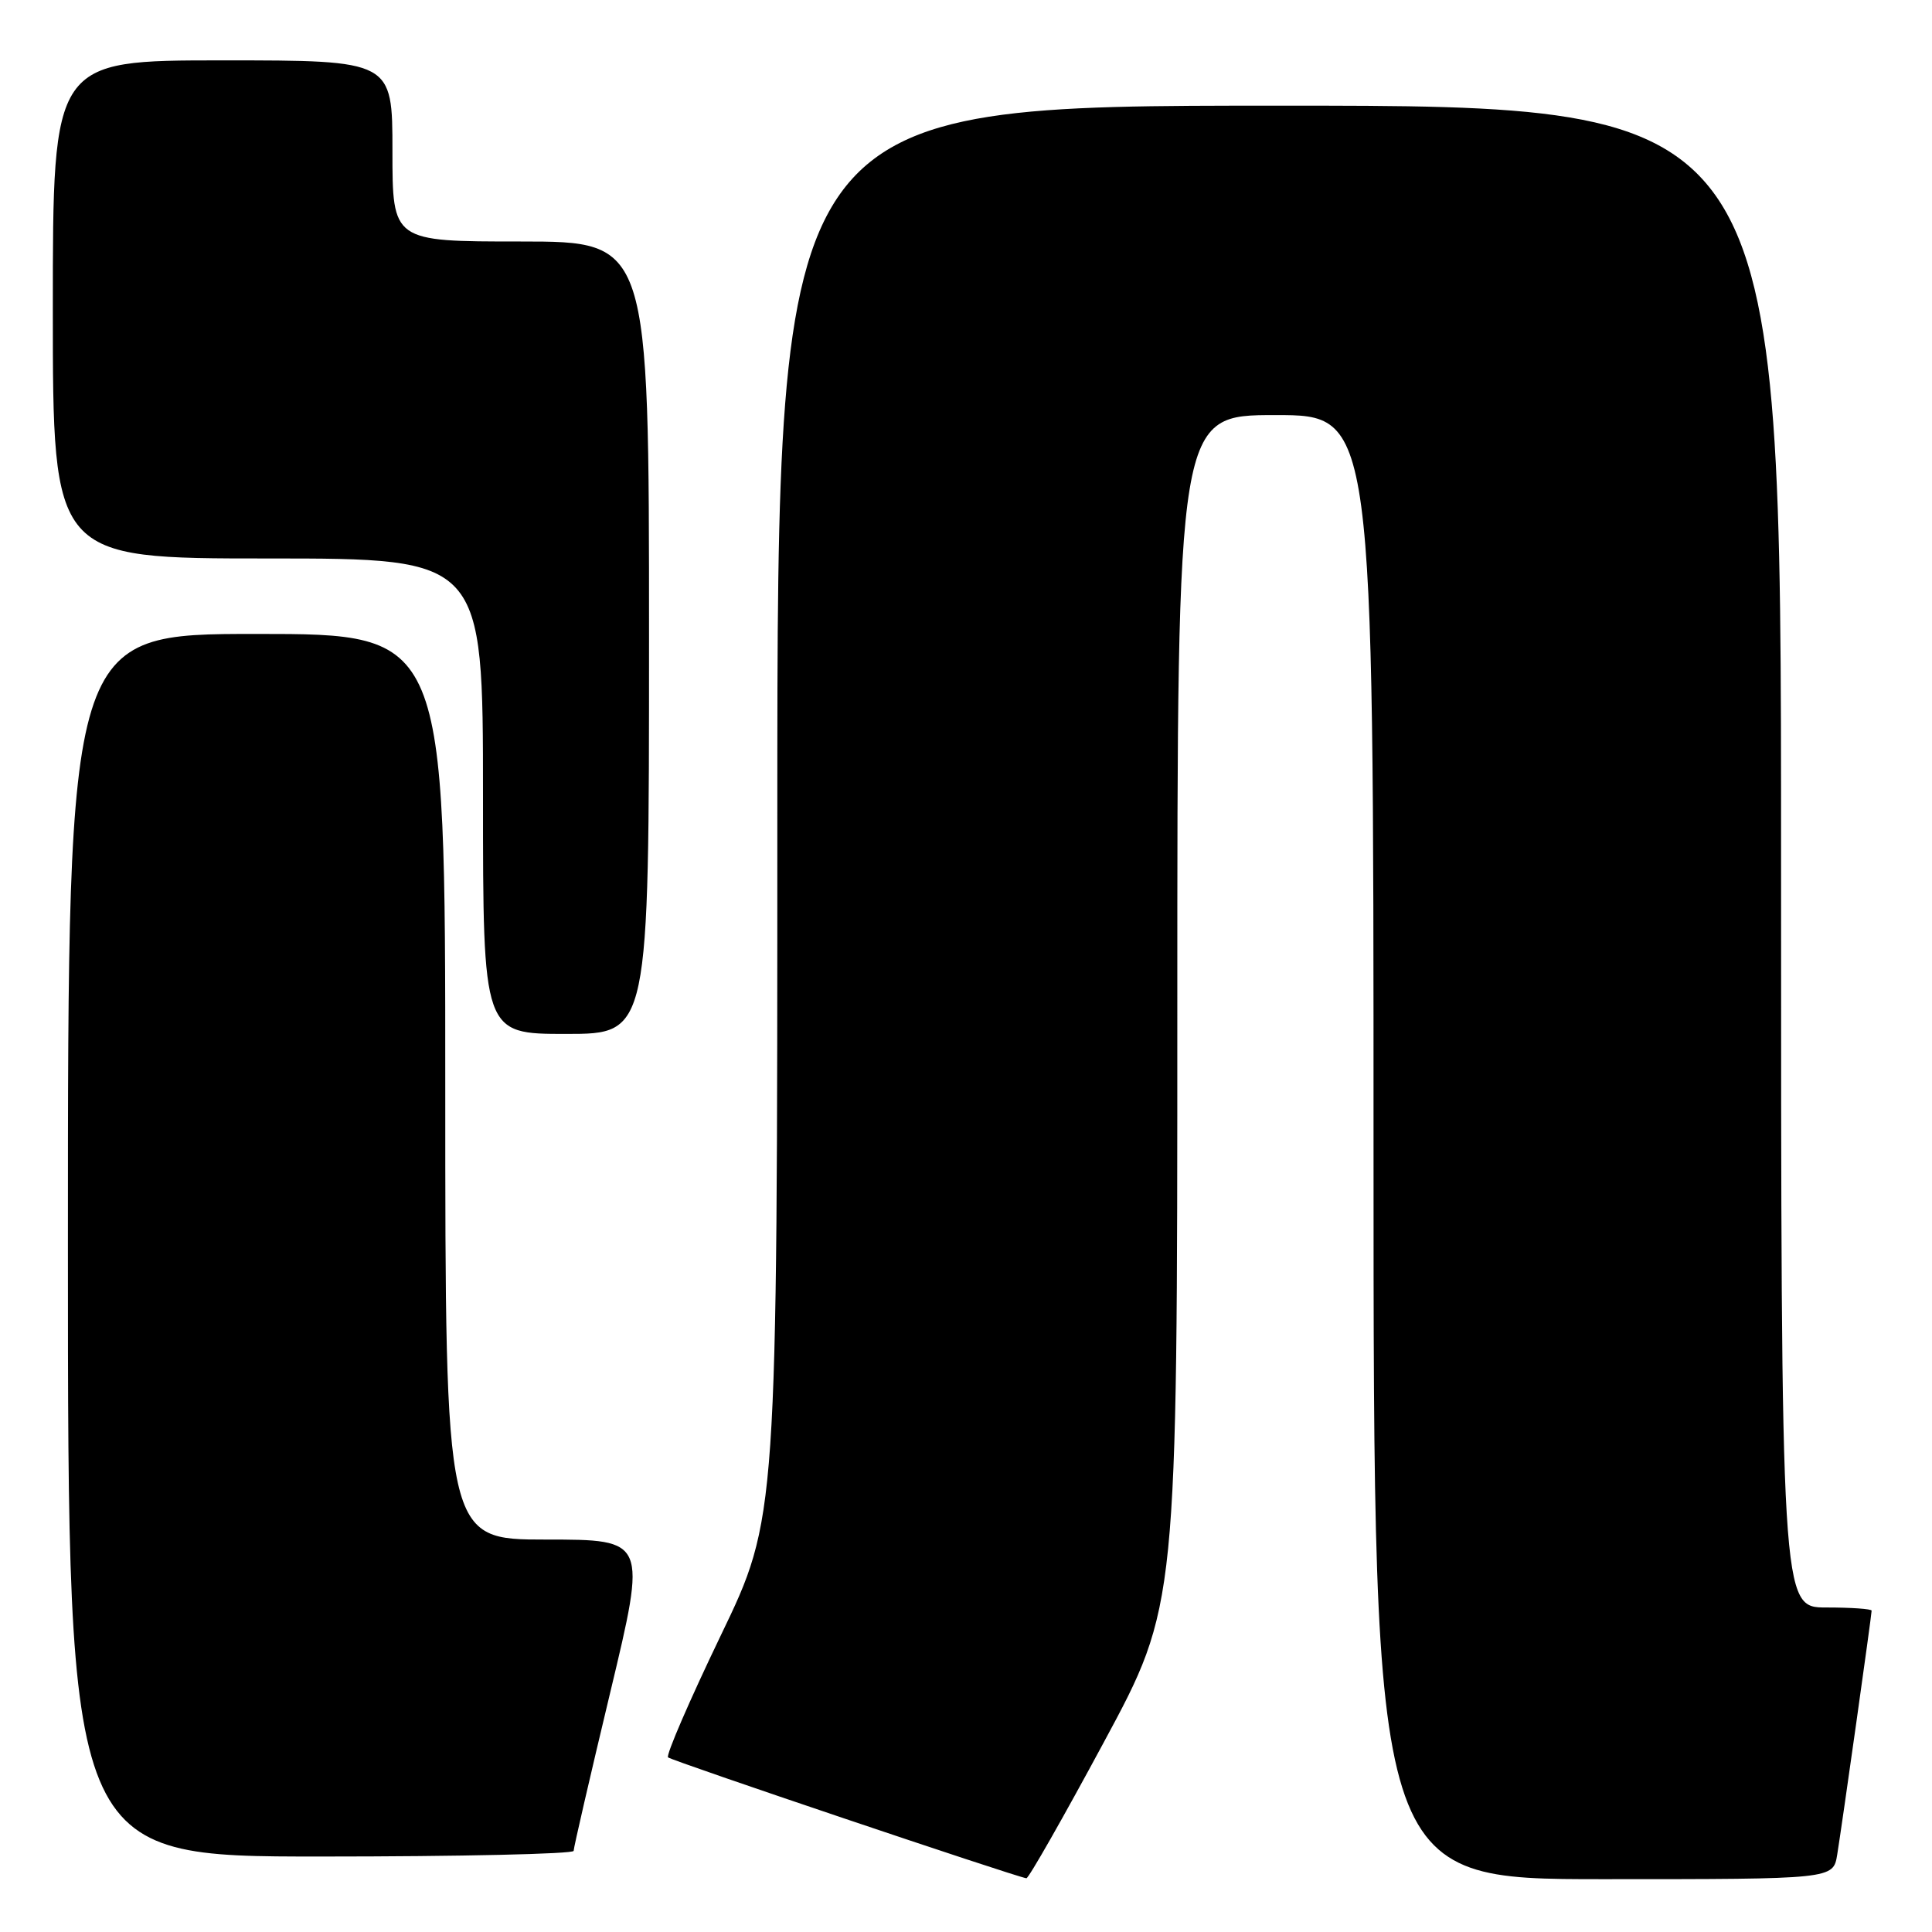 <?xml version="1.0" encoding="UTF-8" standalone="no"?>
<!DOCTYPE svg PUBLIC "-//W3C//DTD SVG 1.1//EN" "http://www.w3.org/Graphics/SVG/1.1/DTD/svg11.dtd" >
<svg xmlns="http://www.w3.org/2000/svg" xmlns:xlink="http://www.w3.org/1999/xlink" version="1.1" viewBox="0 0 256 256">
 <g >
 <path fill="currentColor"
d=" M 146.25 230.88 C 156.00 212.80 156.00 212.80 156.00 133.90 C 156.00 55.00 156.00 55.00 169.00 55.00 C 182.00 55.00 182.00 55.00 182.00 152.00 C 182.00 249.00 182.00 249.00 212.45 249.00 C 242.91 249.00 242.91 249.00 243.44 245.75 C 244.07 241.88 248.00 214.02 248.00 213.42 C 248.00 213.19 245.30 213.00 242.00 213.00 C 236.00 213.00 236.00 213.00 236.00 113.50 C 236.00 14.00 236.00 14.00 169.50 14.00 C 103.00 14.00 103.00 14.00 103.00 107.58 C 103.00 201.16 103.00 201.16 95.49 216.74 C 91.37 225.31 88.23 232.56 88.52 232.86 C 88.96 233.30 134.35 248.61 136.00 248.88 C 136.28 248.93 140.89 240.83 146.25 230.88 Z  M 76.01 245.25 C 76.01 244.84 78.19 235.39 80.86 224.25 C 85.71 204.00 85.71 204.00 72.35 204.00 C 59.00 204.00 59.00 204.00 59.00 144.00 C 59.00 84.00 59.00 84.00 34.00 84.00 C 9.00 84.00 9.00 84.00 9.00 165.00 C 9.00 246.00 9.00 246.00 42.50 246.00 C 60.93 246.00 76.00 245.66 76.01 245.25 Z  M 86.00 84.50 C 86.00 32.00 86.00 32.00 69.00 32.00 C 52.00 32.00 52.00 32.00 52.00 20.00 C 52.00 8.00 52.00 8.00 29.50 8.00 C 7.00 8.00 7.00 8.00 7.00 41.00 C 7.00 74.00 7.00 74.00 35.50 74.00 C 64.00 74.00 64.00 74.00 64.00 105.50 C 64.00 137.00 64.00 137.00 75.00 137.00 C 86.00 137.00 86.00 137.00 86.00 84.50 Z "/>
</g>
</svg>
